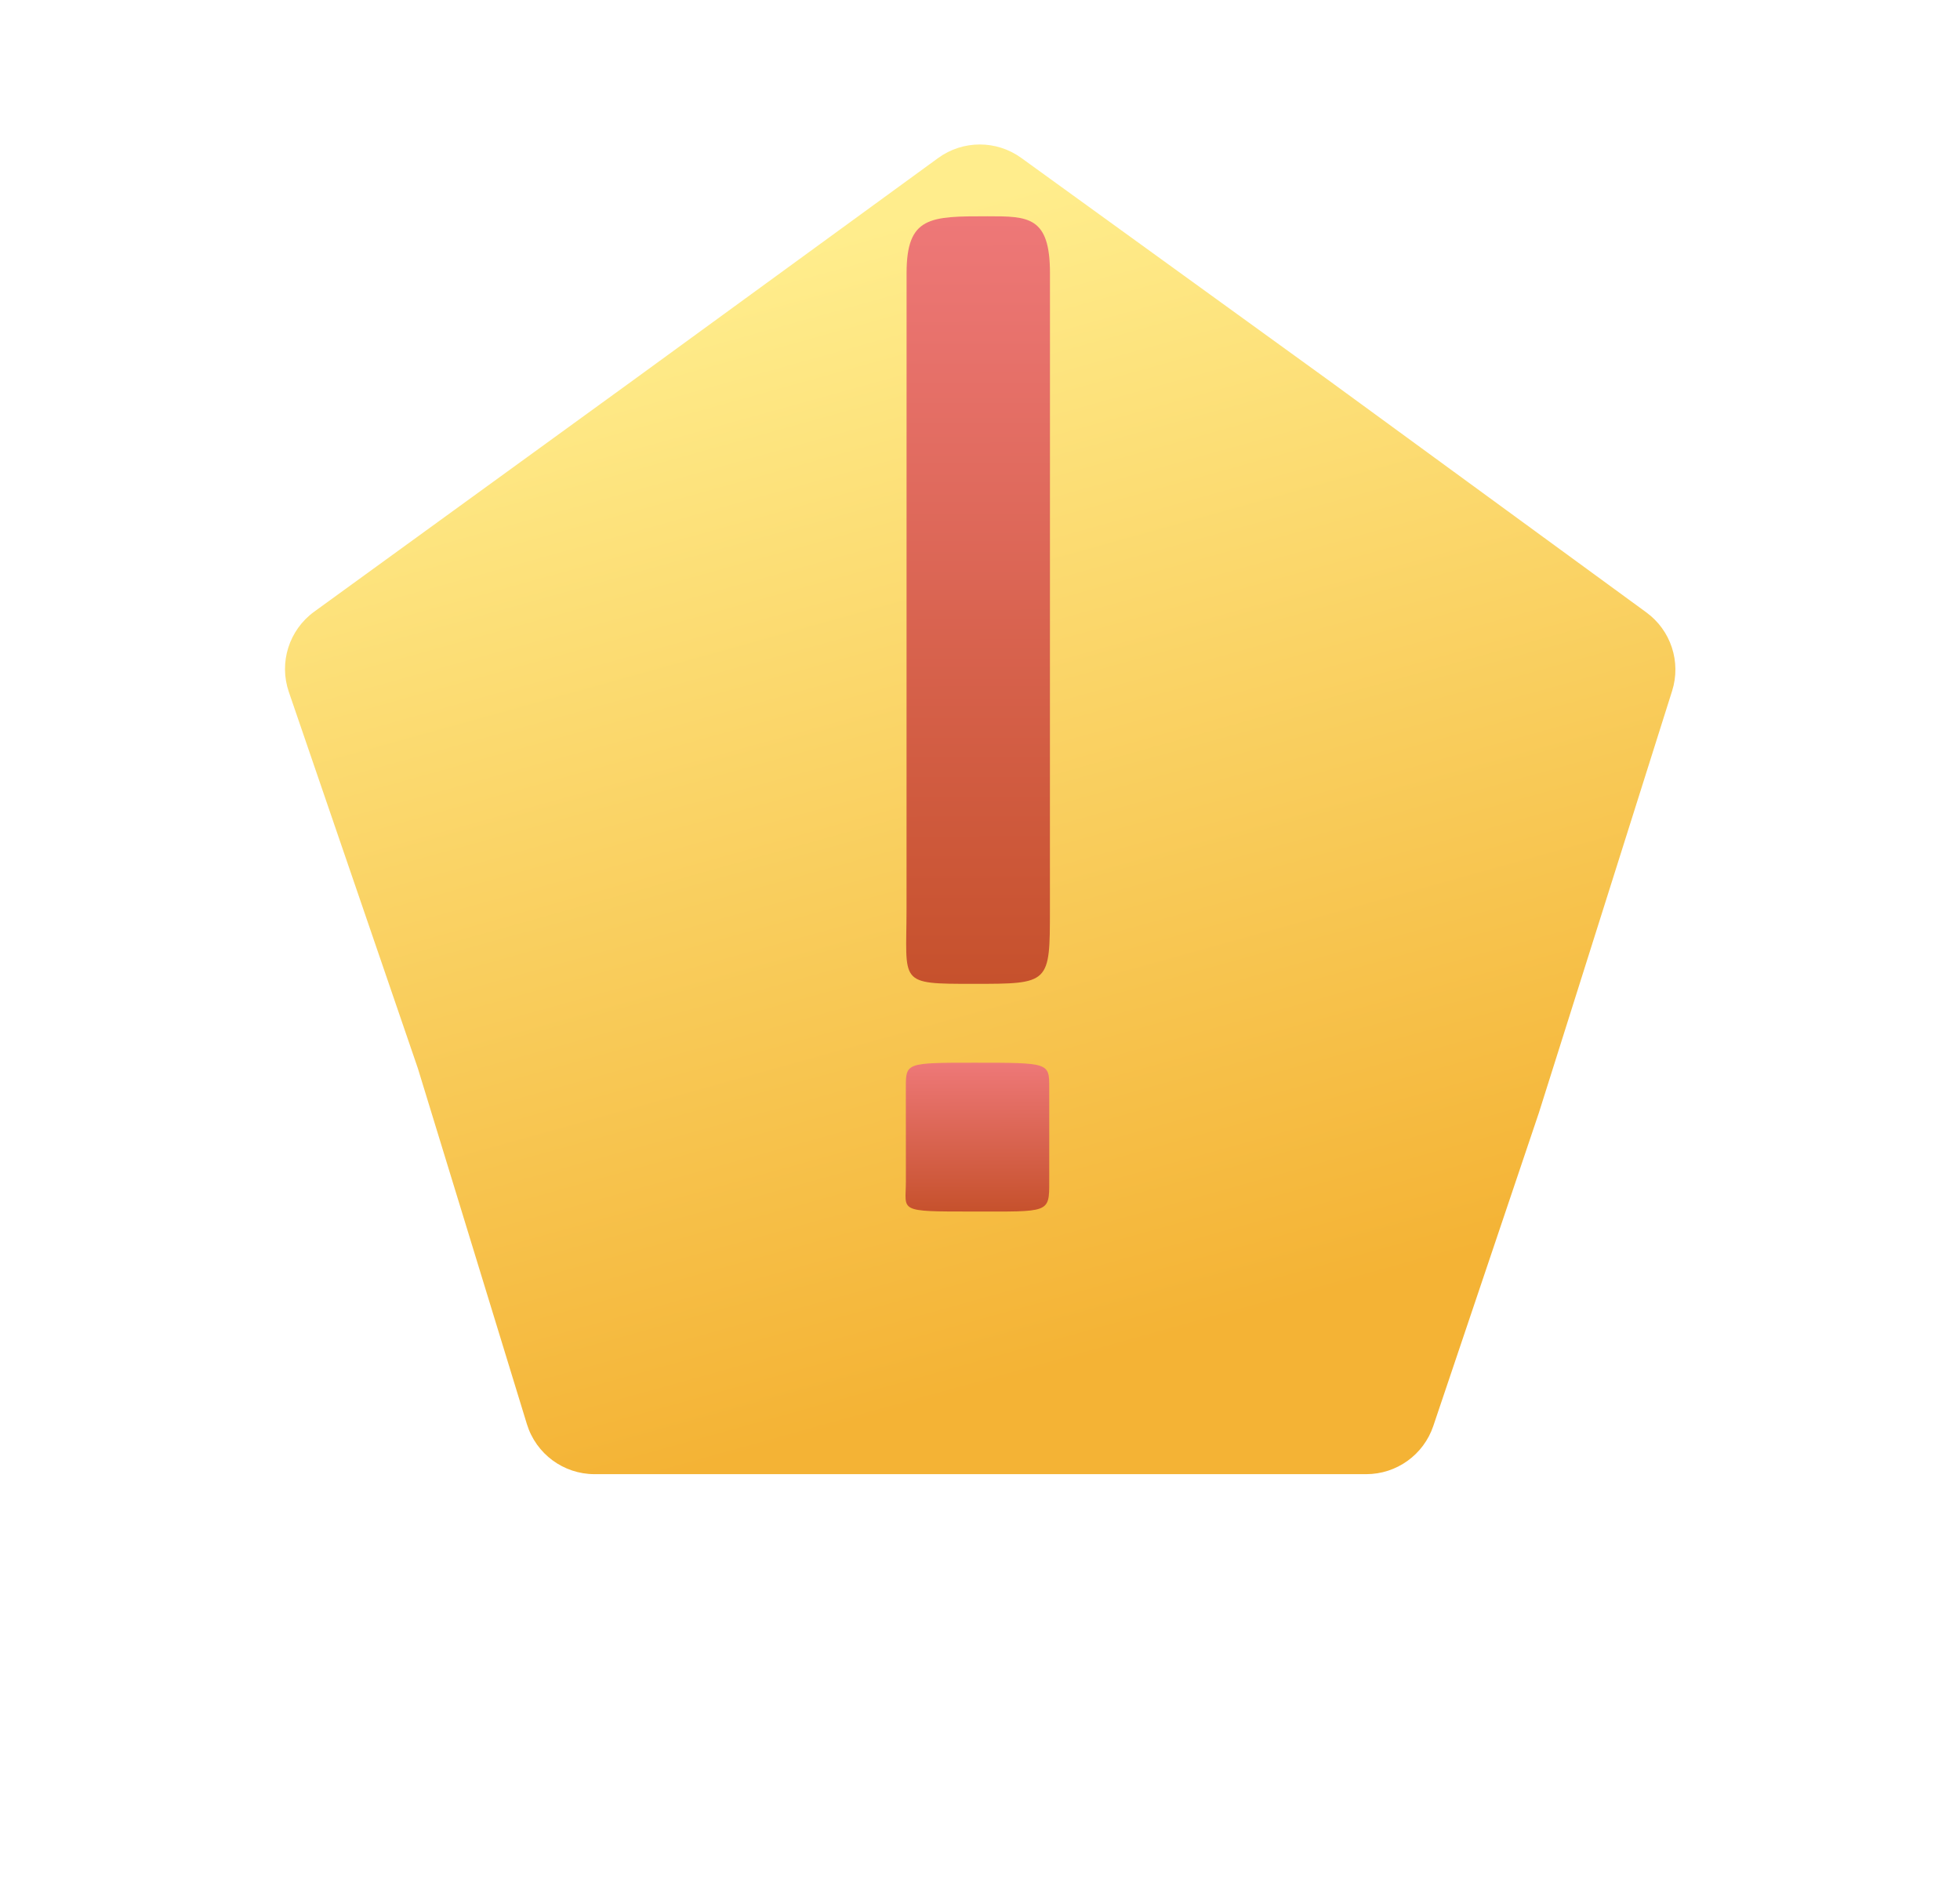 <svg width="447" height="434" viewBox="0 0 447 434" fill="none" xmlns="http://www.w3.org/2000/svg">
<g filter="url(#filter0_dii_98_9)">
<path d="M213.946 19.9C219.595 15.785 227.25 15.773 232.913 19.869L302.986 70.566L375.473 123.512C381.068 127.599 383.431 134.801 381.344 141.408L350.958 237.619L326.878 309.033C324.665 315.597 318.51 320.017 311.583 320.017H223.418H135.597C128.505 320.017 122.243 315.387 120.164 308.606L95.293 227.461L65.871 141.642C63.571 134.932 65.92 127.507 71.661 123.342L144.398 70.566L213.946 19.9Z" fill="url(#paint0_linear_98_9)"/>
</g>
<g filter="url(#filter1_di_98_9)">
<path fill-rule="evenodd" clip-rule="evenodd" d="M225.245 55.909C234.511 55.908 239.459 55.908 239.458 68.884L239.447 213.917C239.446 230.939 239.446 230.939 222.059 230.94C204.673 230.941 206.738 230.941 206.744 213.919L206.755 68.886C206.756 55.91 212.121 55.91 225.245 55.909Z" fill="url(#paint1_linear_98_9)"/>
</g>
<g filter="url(#filter2_di_98_9)">
<path fill-rule="evenodd" clip-rule="evenodd" d="M222.278 248.928C239.292 248.928 239.292 248.928 239.292 254.575L239.292 276.021C239.3 283.323 239.291 282.86 221.888 282.86C204.485 282.86 206.589 282.86 206.597 276.021L206.589 254.575C206.596 248.928 206.589 248.928 222.278 248.928Z" fill="url(#paint2_linear_98_9)"/>
</g>
<defs>
<filter id="filter0_dii_98_9" x="0.43" y="0.663" width="446.232" height="432.347" filterUnits="userSpaceOnUse" color-interpolation-filters="sRGB">
<feFlood flood-opacity="0" result="BackgroundImageFix"/>
<feColorMatrix in="SourceAlpha" type="matrix" values="0 0 0 0 0 0 0 0 0 0 0 0 0 0 0 0 0 0 127 0" result="hardAlpha"/>
<feOffset dy="48.425"/>
<feGaussianBlur stdDeviation="32.284"/>
<feComposite in2="hardAlpha" operator="out"/>
<feColorMatrix type="matrix" values="0 0 0 0 0.442 0 0 0 0 0.246 0 0 0 0 0.065 0 0 0 0.25 0"/>
<feBlend mode="normal" in2="BackgroundImageFix" result="effect1_dropShadow_98_9"/>
<feBlend mode="normal" in="SourceGraphic" in2="effect1_dropShadow_98_9" result="shape"/>
<feColorMatrix in="SourceAlpha" type="matrix" values="0 0 0 0 0 0 0 0 0 0 0 0 0 0 0 0 0 0 127 0" result="hardAlpha"/>
<feOffset dy="-16.142"/>
<feGaussianBlur stdDeviation="16.142"/>
<feComposite in2="hardAlpha" operator="arithmetic" k2="-1" k3="1"/>
<feColorMatrix type="matrix" values="0 0 0 0 0.55 0 0 0 0 0.305 0 0 0 0 0.078 0 0 0 0.57 0"/>
<feBlend mode="normal" in2="shape" result="effect2_innerShadow_98_9"/>
<feColorMatrix in="SourceAlpha" type="matrix" values="0 0 0 0 0 0 0 0 0 0 0 0 0 0 0 0 0 0 127 0" result="hardAlpha"/>
<feOffset dy="-16.142"/>
<feGaussianBlur stdDeviation="8.071"/>
<feComposite in2="hardAlpha" operator="arithmetic" k2="-1" k3="1"/>
<feColorMatrix type="matrix" values="0 0 0 0 1 0 0 0 0 0.981 0 0 0 0 0.813 0 0 0 0.72 0"/>
<feBlend mode="normal" in2="effect2_innerShadow_98_9" result="effect3_innerShadow_98_9"/>
</filter>
<filter id="filter1_di_98_9" x="186.895" y="40.532" width="72.333" height="218.965" filterUnits="userSpaceOnUse" color-interpolation-filters="sRGB">
<feFlood flood-opacity="0" result="BackgroundImageFix"/>
<feColorMatrix in="SourceAlpha" type="matrix" values="0 0 0 0 0 0 0 0 0 0 0 0 0 0 0 0 0 0 127 0" result="hardAlpha"/>
<feOffset dy="8.787"/>
<feGaussianBlur stdDeviation="9.885"/>
<feColorMatrix type="matrix" values="0 0 0 0 0.863 0 0 0 0 0.4 0 0 0 0 0.333 0 0 0 0.5 0"/>
<feBlend mode="normal" in2="BackgroundImageFix" result="effect1_dropShadow_98_9"/>
<feBlend mode="normal" in="SourceGraphic" in2="effect1_dropShadow_98_9" result="shape"/>
<feColorMatrix in="SourceAlpha" type="matrix" values="0 0 0 0 0 0 0 0 0 0 0 0 0 0 0 0 0 0 127 0" result="hardAlpha"/>
<feOffset dy="-15.377"/>
<feGaussianBlur stdDeviation="8.787"/>
<feComposite in2="hardAlpha" operator="arithmetic" k2="-1" k3="1"/>
<feColorMatrix type="matrix" values="0 0 0 0 0 0 0 0 0 0 0 0 0 0 0 0 0 0 0.25 0"/>
<feBlend mode="normal" in2="shape" result="effect2_innerShadow_98_9"/>
</filter>
<filter id="filter2_di_98_9" x="186.743" y="233.551" width="72.32" height="77.873" filterUnits="userSpaceOnUse" color-interpolation-filters="sRGB">
<feFlood flood-opacity="0" result="BackgroundImageFix"/>
<feColorMatrix in="SourceAlpha" type="matrix" values="0 0 0 0 0 0 0 0 0 0 0 0 0 0 0 0 0 0 127 0" result="hardAlpha"/>
<feOffset dy="8.787"/>
<feGaussianBlur stdDeviation="9.885"/>
<feColorMatrix type="matrix" values="0 0 0 0 0.863 0 0 0 0 0.4 0 0 0 0 0.333 0 0 0 0.5 0"/>
<feBlend mode="normal" in2="BackgroundImageFix" result="effect1_dropShadow_98_9"/>
<feBlend mode="normal" in="SourceGraphic" in2="effect1_dropShadow_98_9" result="shape"/>
<feColorMatrix in="SourceAlpha" type="matrix" values="0 0 0 0 0 0 0 0 0 0 0 0 0 0 0 0 0 0 127 0" result="hardAlpha"/>
<feOffset dy="-15.377"/>
<feGaussianBlur stdDeviation="8.787"/>
<feComposite in2="hardAlpha" operator="arithmetic" k2="-1" k3="1"/>
<feColorMatrix type="matrix" values="0 0 0 0 0 0 0 0 0 0 0 0 0 0 0 0 0 0 0.25 0"/>
<feBlend mode="normal" in2="shape" result="effect2_innerShadow_98_9"/>
</filter>
<linearGradient id="paint0_linear_98_9" x1="159.081" y1="47.198" x2="229.332" y2="299.488" gradientUnits="userSpaceOnUse">
<stop offset="0" stop-color="#FFED8C"/>
<stop offset="1" stop-color="#F4B335"/>
</linearGradient>
<linearGradient id="paint1_linear_98_9" x1="222.961" y1="55.911" x2="223.158" y2="230.94" gradientUnits="userSpaceOnUse">
<stop stop-color="#EE7878"/>
<stop offset="1" stop-color="#C6512C"/>
</linearGradient>
<linearGradient id="paint2_linear_98_9" x1="222.882" y1="248.925" x2="222.92" y2="282.871" gradientUnits="userSpaceOnUse">
<stop stop-color="#EE7878"/>
<stop offset="1" stop-color="#C6512C"/>
</linearGradient>
</defs>
</svg>
